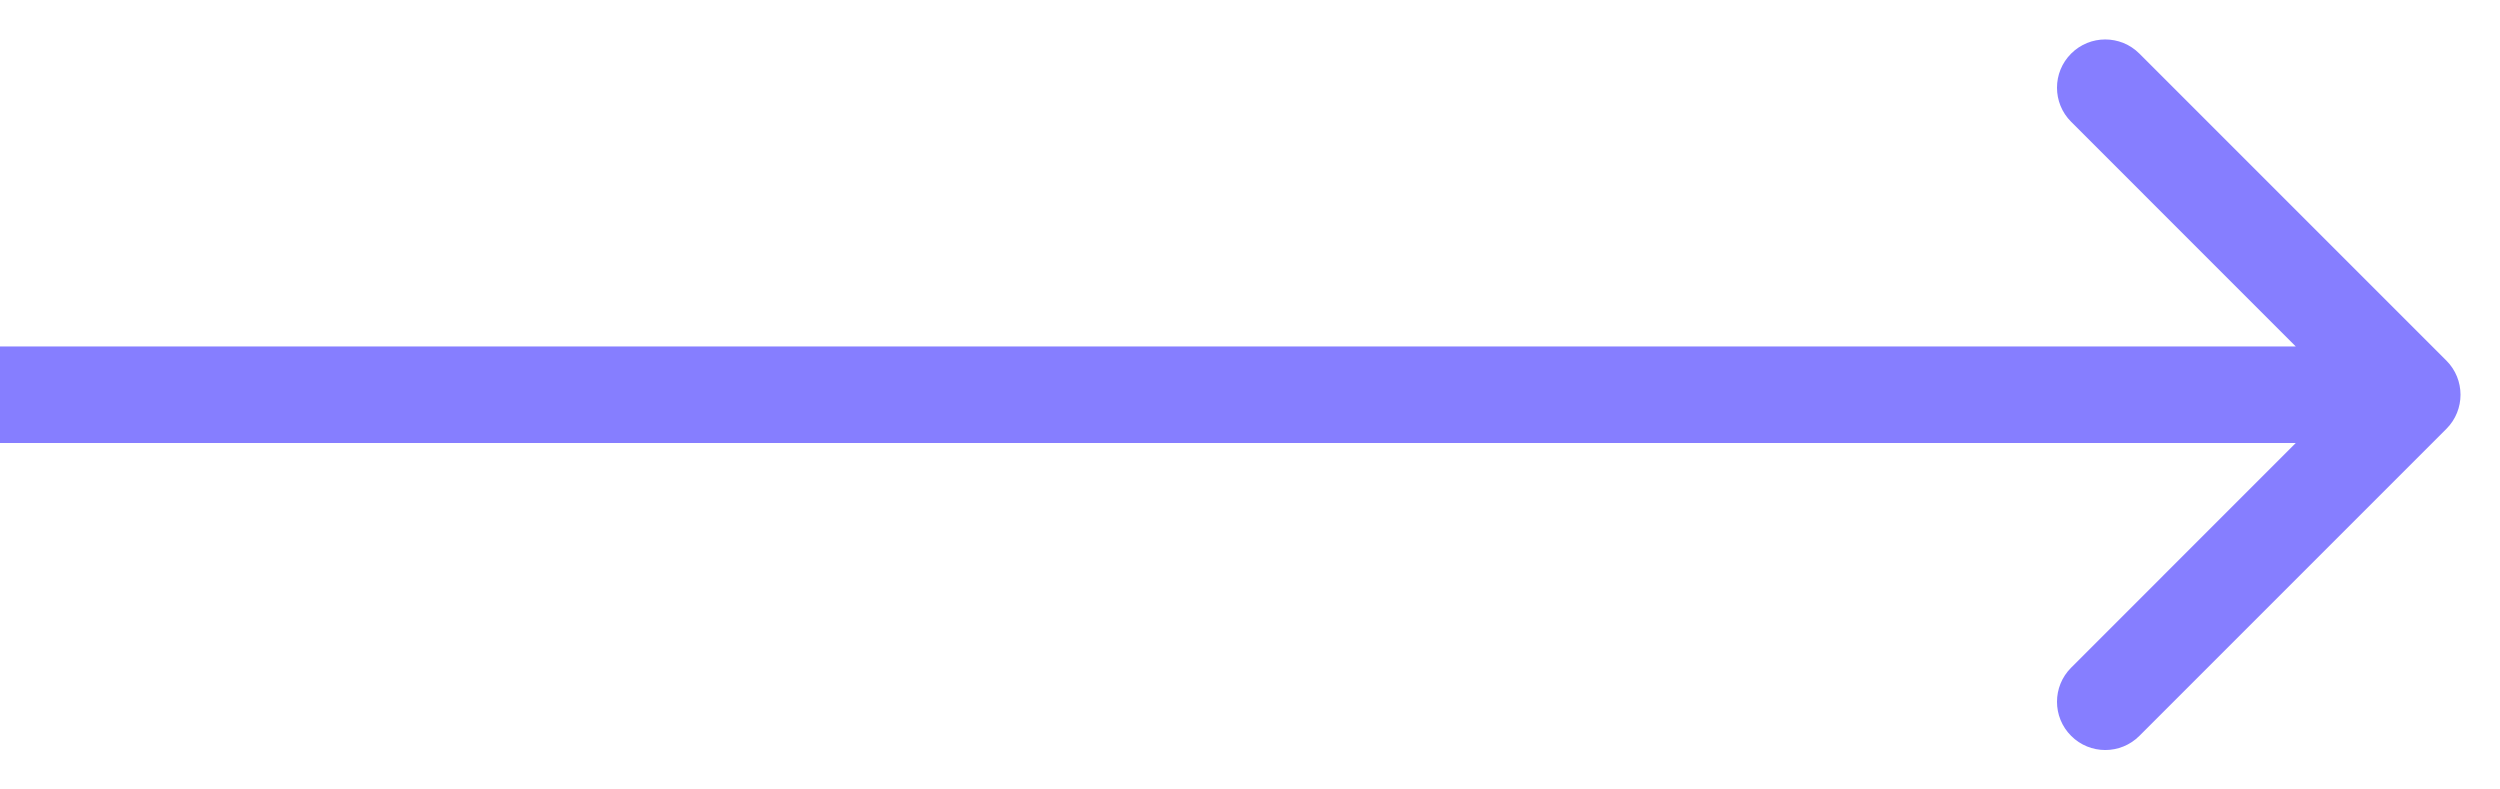 <svg width="57" height="18" viewBox="0 0 57 18" fill="none" xmlns="http://www.w3.org/2000/svg">
<path d="M55.778 9.778C56.207 9.348 56.207 8.652 55.778 8.222L48.778 1.222C48.348 0.792 47.651 0.792 47.222 1.222C46.792 1.651 46.792 2.348 47.222 2.777L53.444 9L47.222 15.223C46.792 15.652 46.792 16.349 47.222 16.778C47.651 17.208 48.348 17.208 48.778 16.778L55.778 9.778ZM0 10.1H55V7.9H0V10.1Z" fill="#867EFF"/>
</svg>
